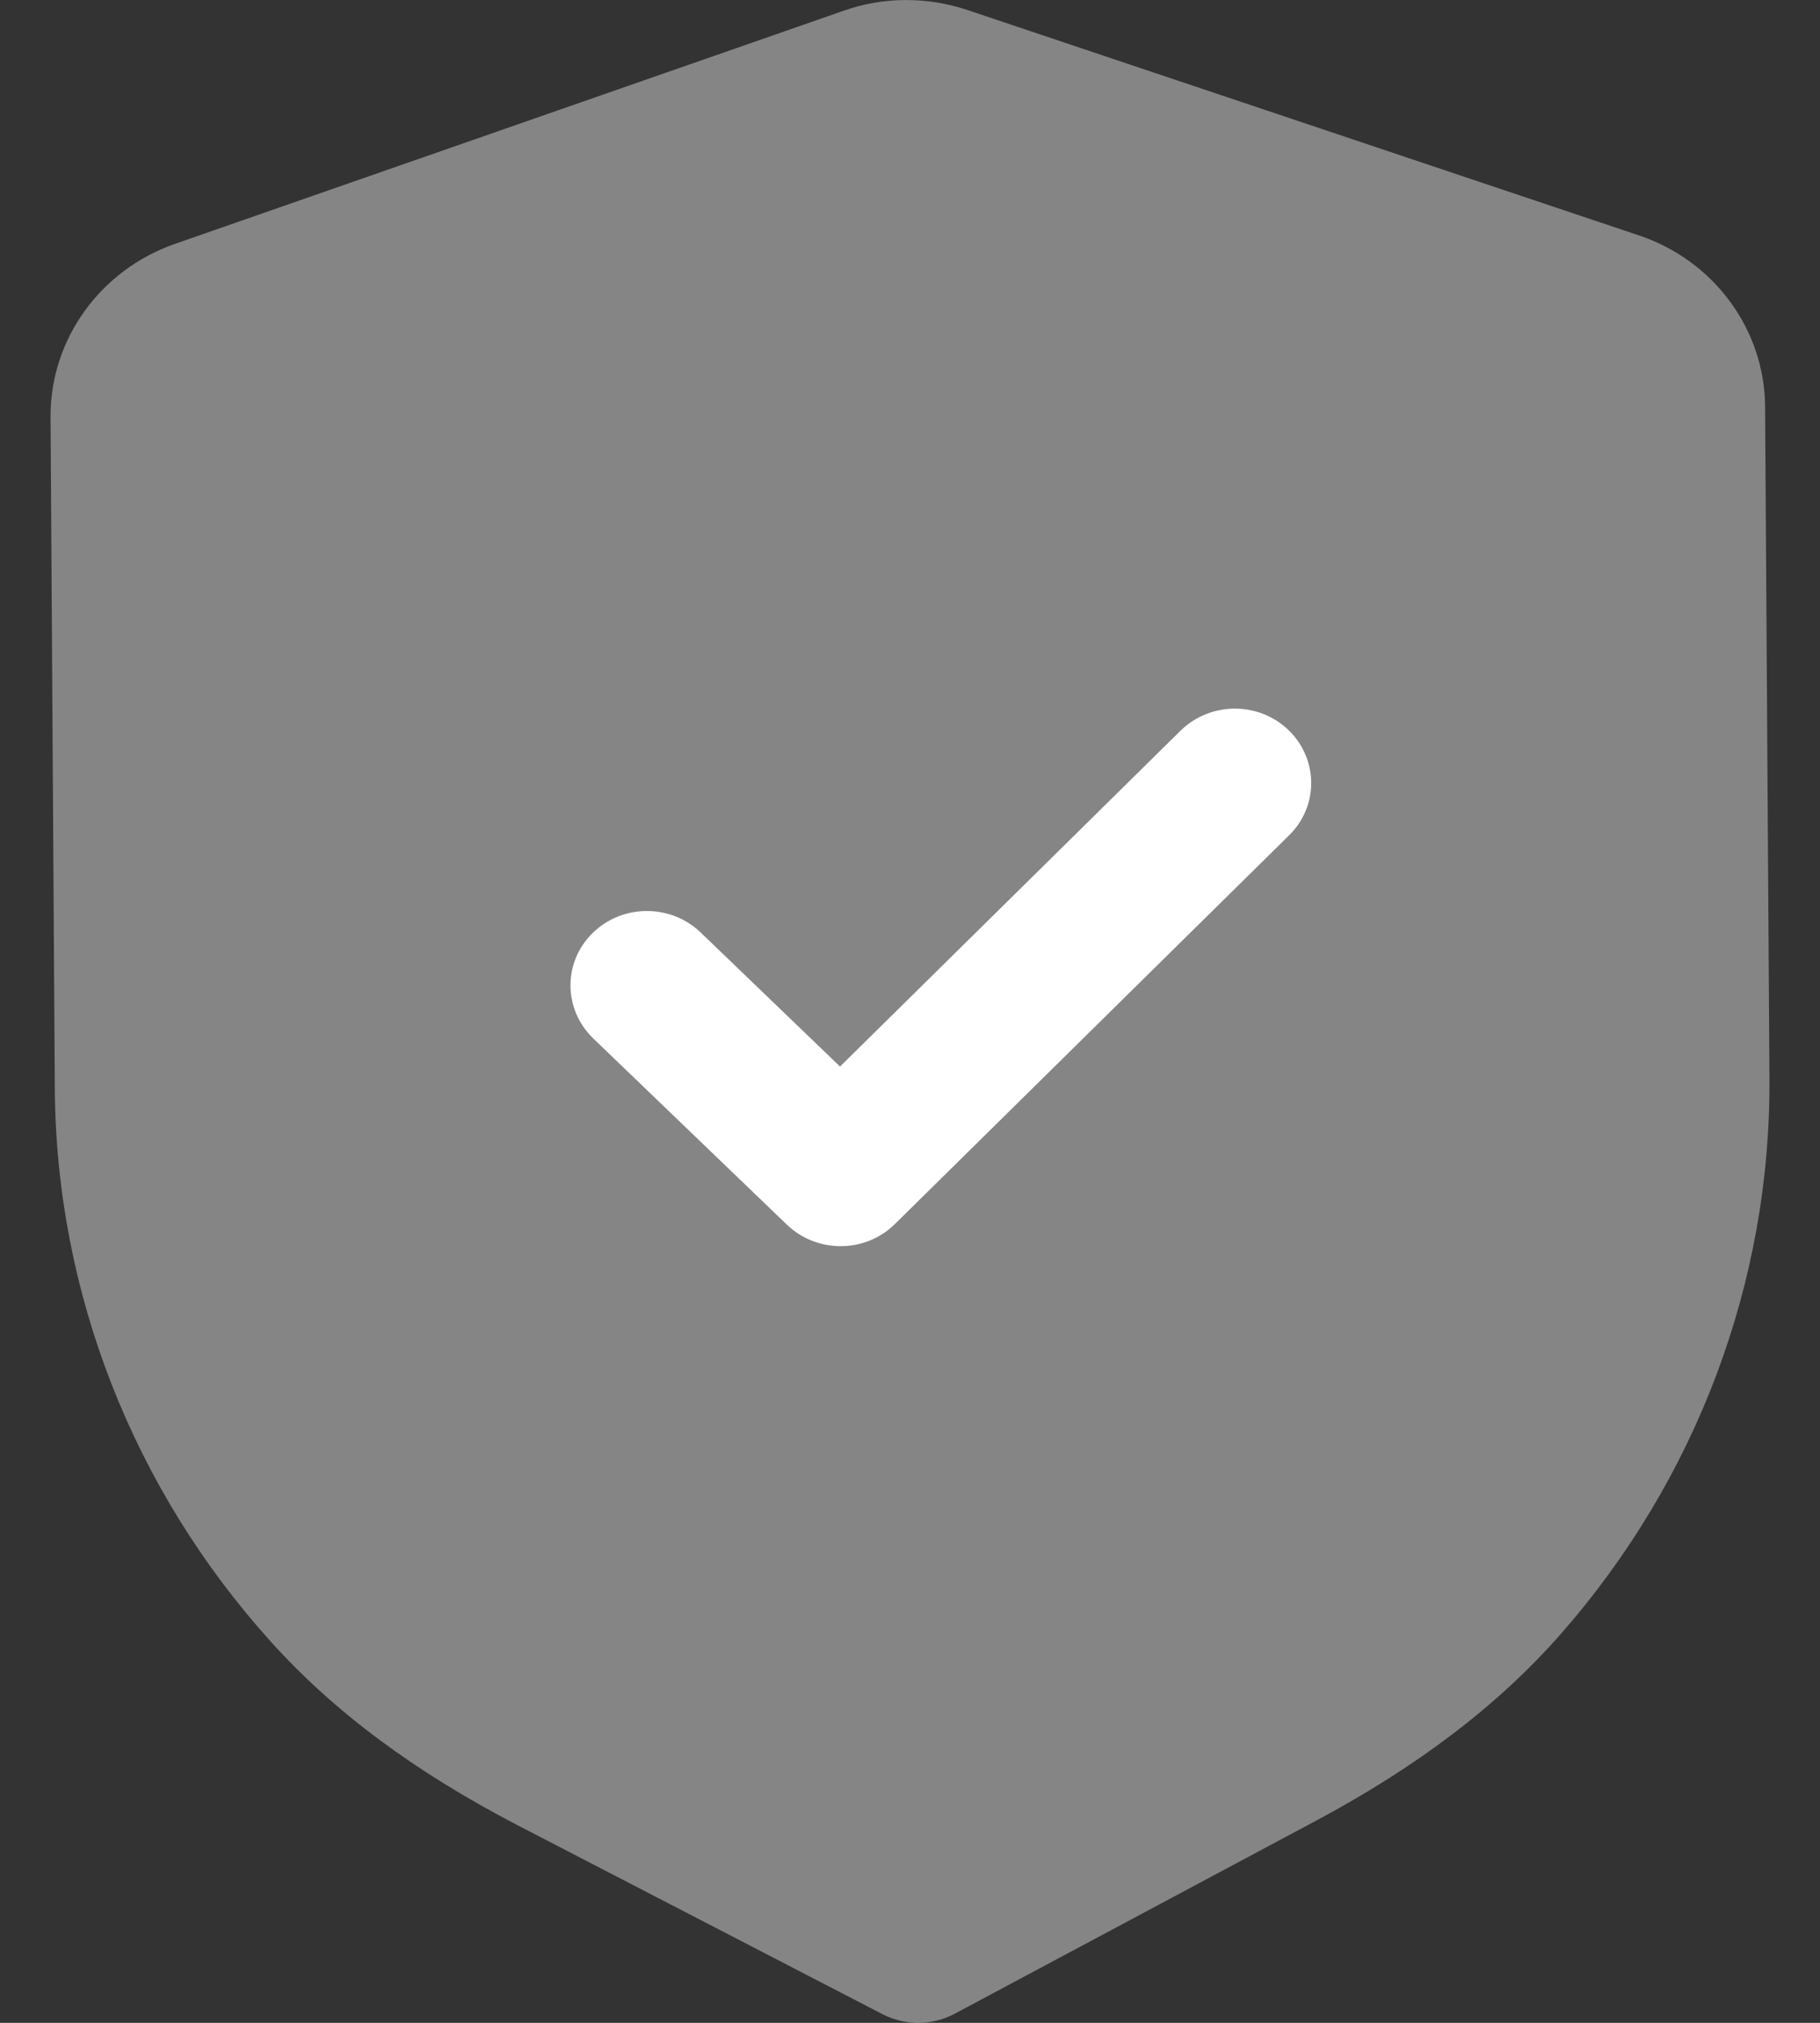 <svg width="18" height="20" viewBox="0 0 18 20" fill="none" xmlns="http://www.w3.org/2000/svg">
<rect x="0" y="0" width="18" height="20" fill="#333333" stroke="none"/>
<path opacity="0.4" d="M9.086 20C8.963 20 8.839 19.972 8.727 19.914L5.126 18.05C4.104 17.52 3.305 16.926 2.681 16.234C1.314 14.72 0.554 12.776 0.542 10.76L0.5 4.124C0.495 3.358 0.989 2.671 1.728 2.412L8.341 0.107C8.733 -0.033 9.171 -0.035 9.571 0.1L16.208 2.327C16.951 2.575 17.453 3.257 17.457 4.022L17.5 10.663C17.513 12.676 16.779 14.627 15.434 16.158C14.817 16.86 14.024 17.463 13.013 18.003L9.444 19.909C9.333 19.969 9.21 19.999 9.086 20Z" fill="white"/>
<path d="M8.319 12.321C8.126 12.322 7.932 12.252 7.783 12.109L5.866 10.266C5.57 9.979 5.567 9.514 5.86 9.226C6.153 8.937 6.632 8.934 6.929 9.219L8.308 10.545L11.675 7.225C11.969 6.936 12.447 6.933 12.743 7.218C13.04 7.504 13.043 7.97 12.751 8.257L8.851 12.102C8.704 12.247 8.512 12.32 8.319 12.321Z" fill="white"/>
</svg>
